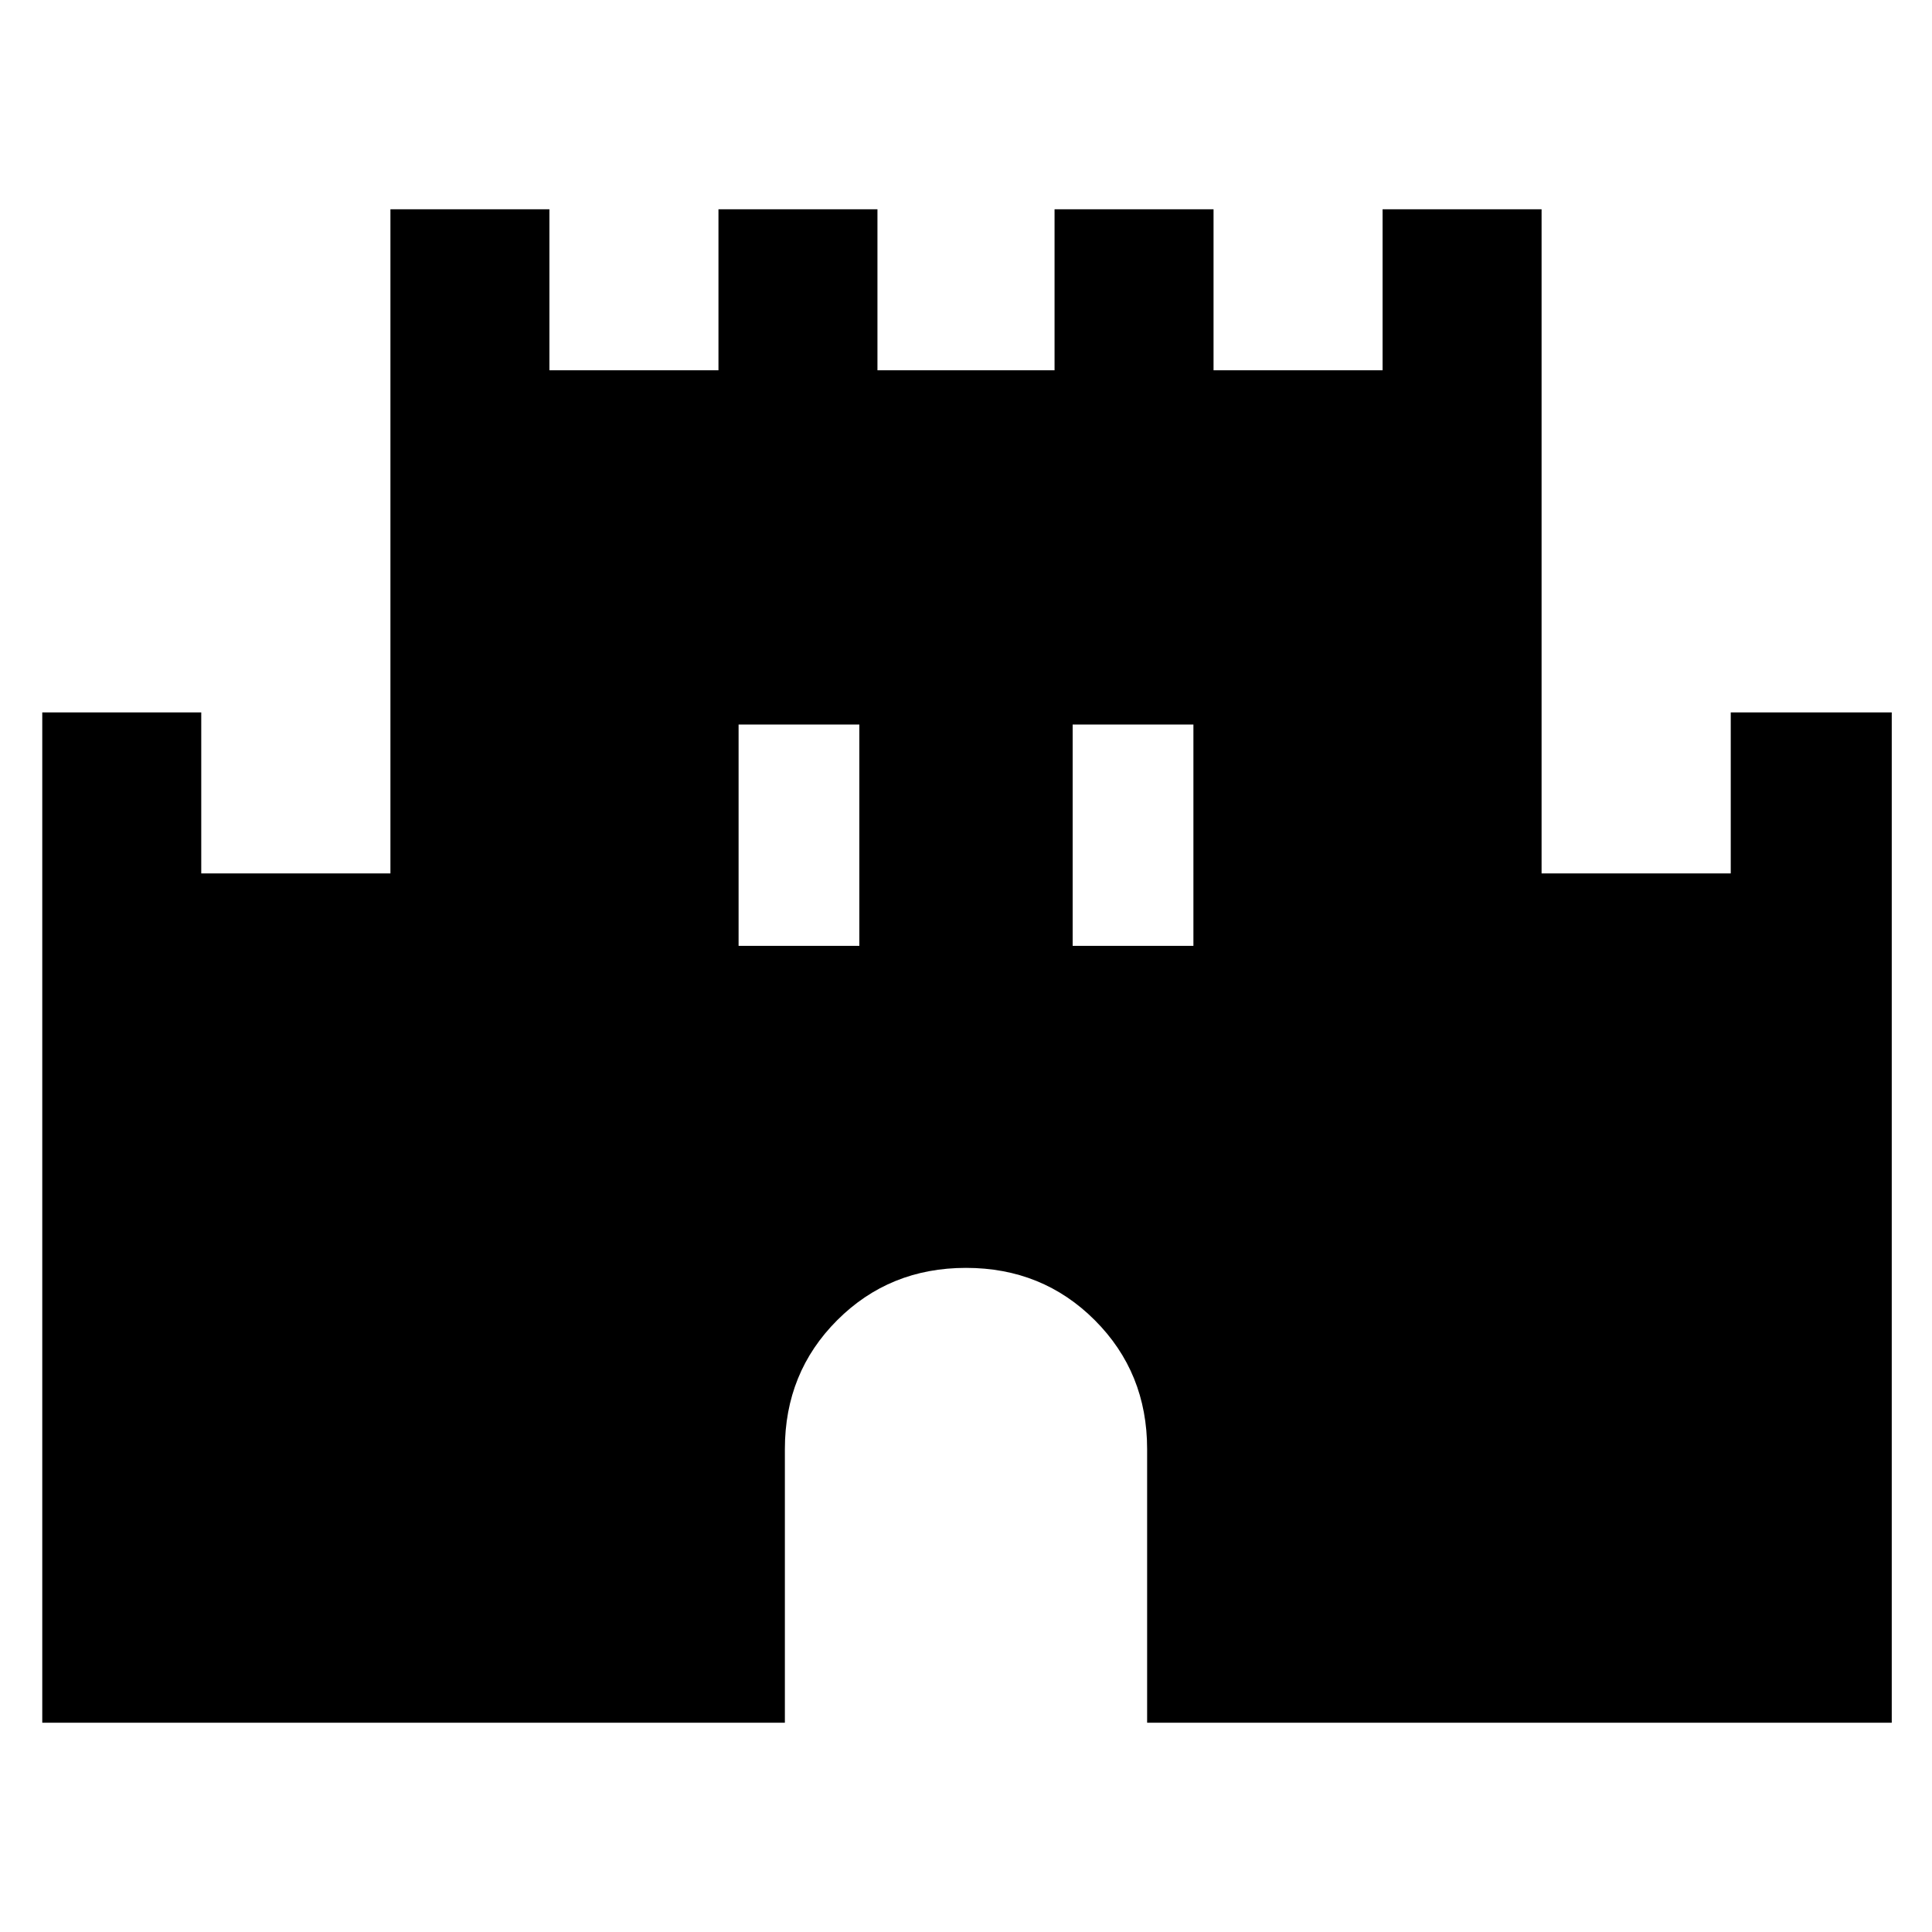 <svg xmlns="http://www.w3.org/2000/svg" width="48" height="48" viewBox="0 0 48 48"><path d="M1.05 42.8V17.7H5v4h4.7V5.2h3.95v4h4.2v-4h3.95v4h4.4v-4h3.95v4h4.2v-4h3.95v16.5H43v-4h4v25.1H28.5V36q0-1.9-1.3-3.2-1.3-1.3-3.2-1.3-1.9 0-3.2 1.3-1.3 1.3-1.3 3.2v6.8Zm17.3-19.3h3V18h-3Zm8.3 0h3V18h-3Z"/></svg>